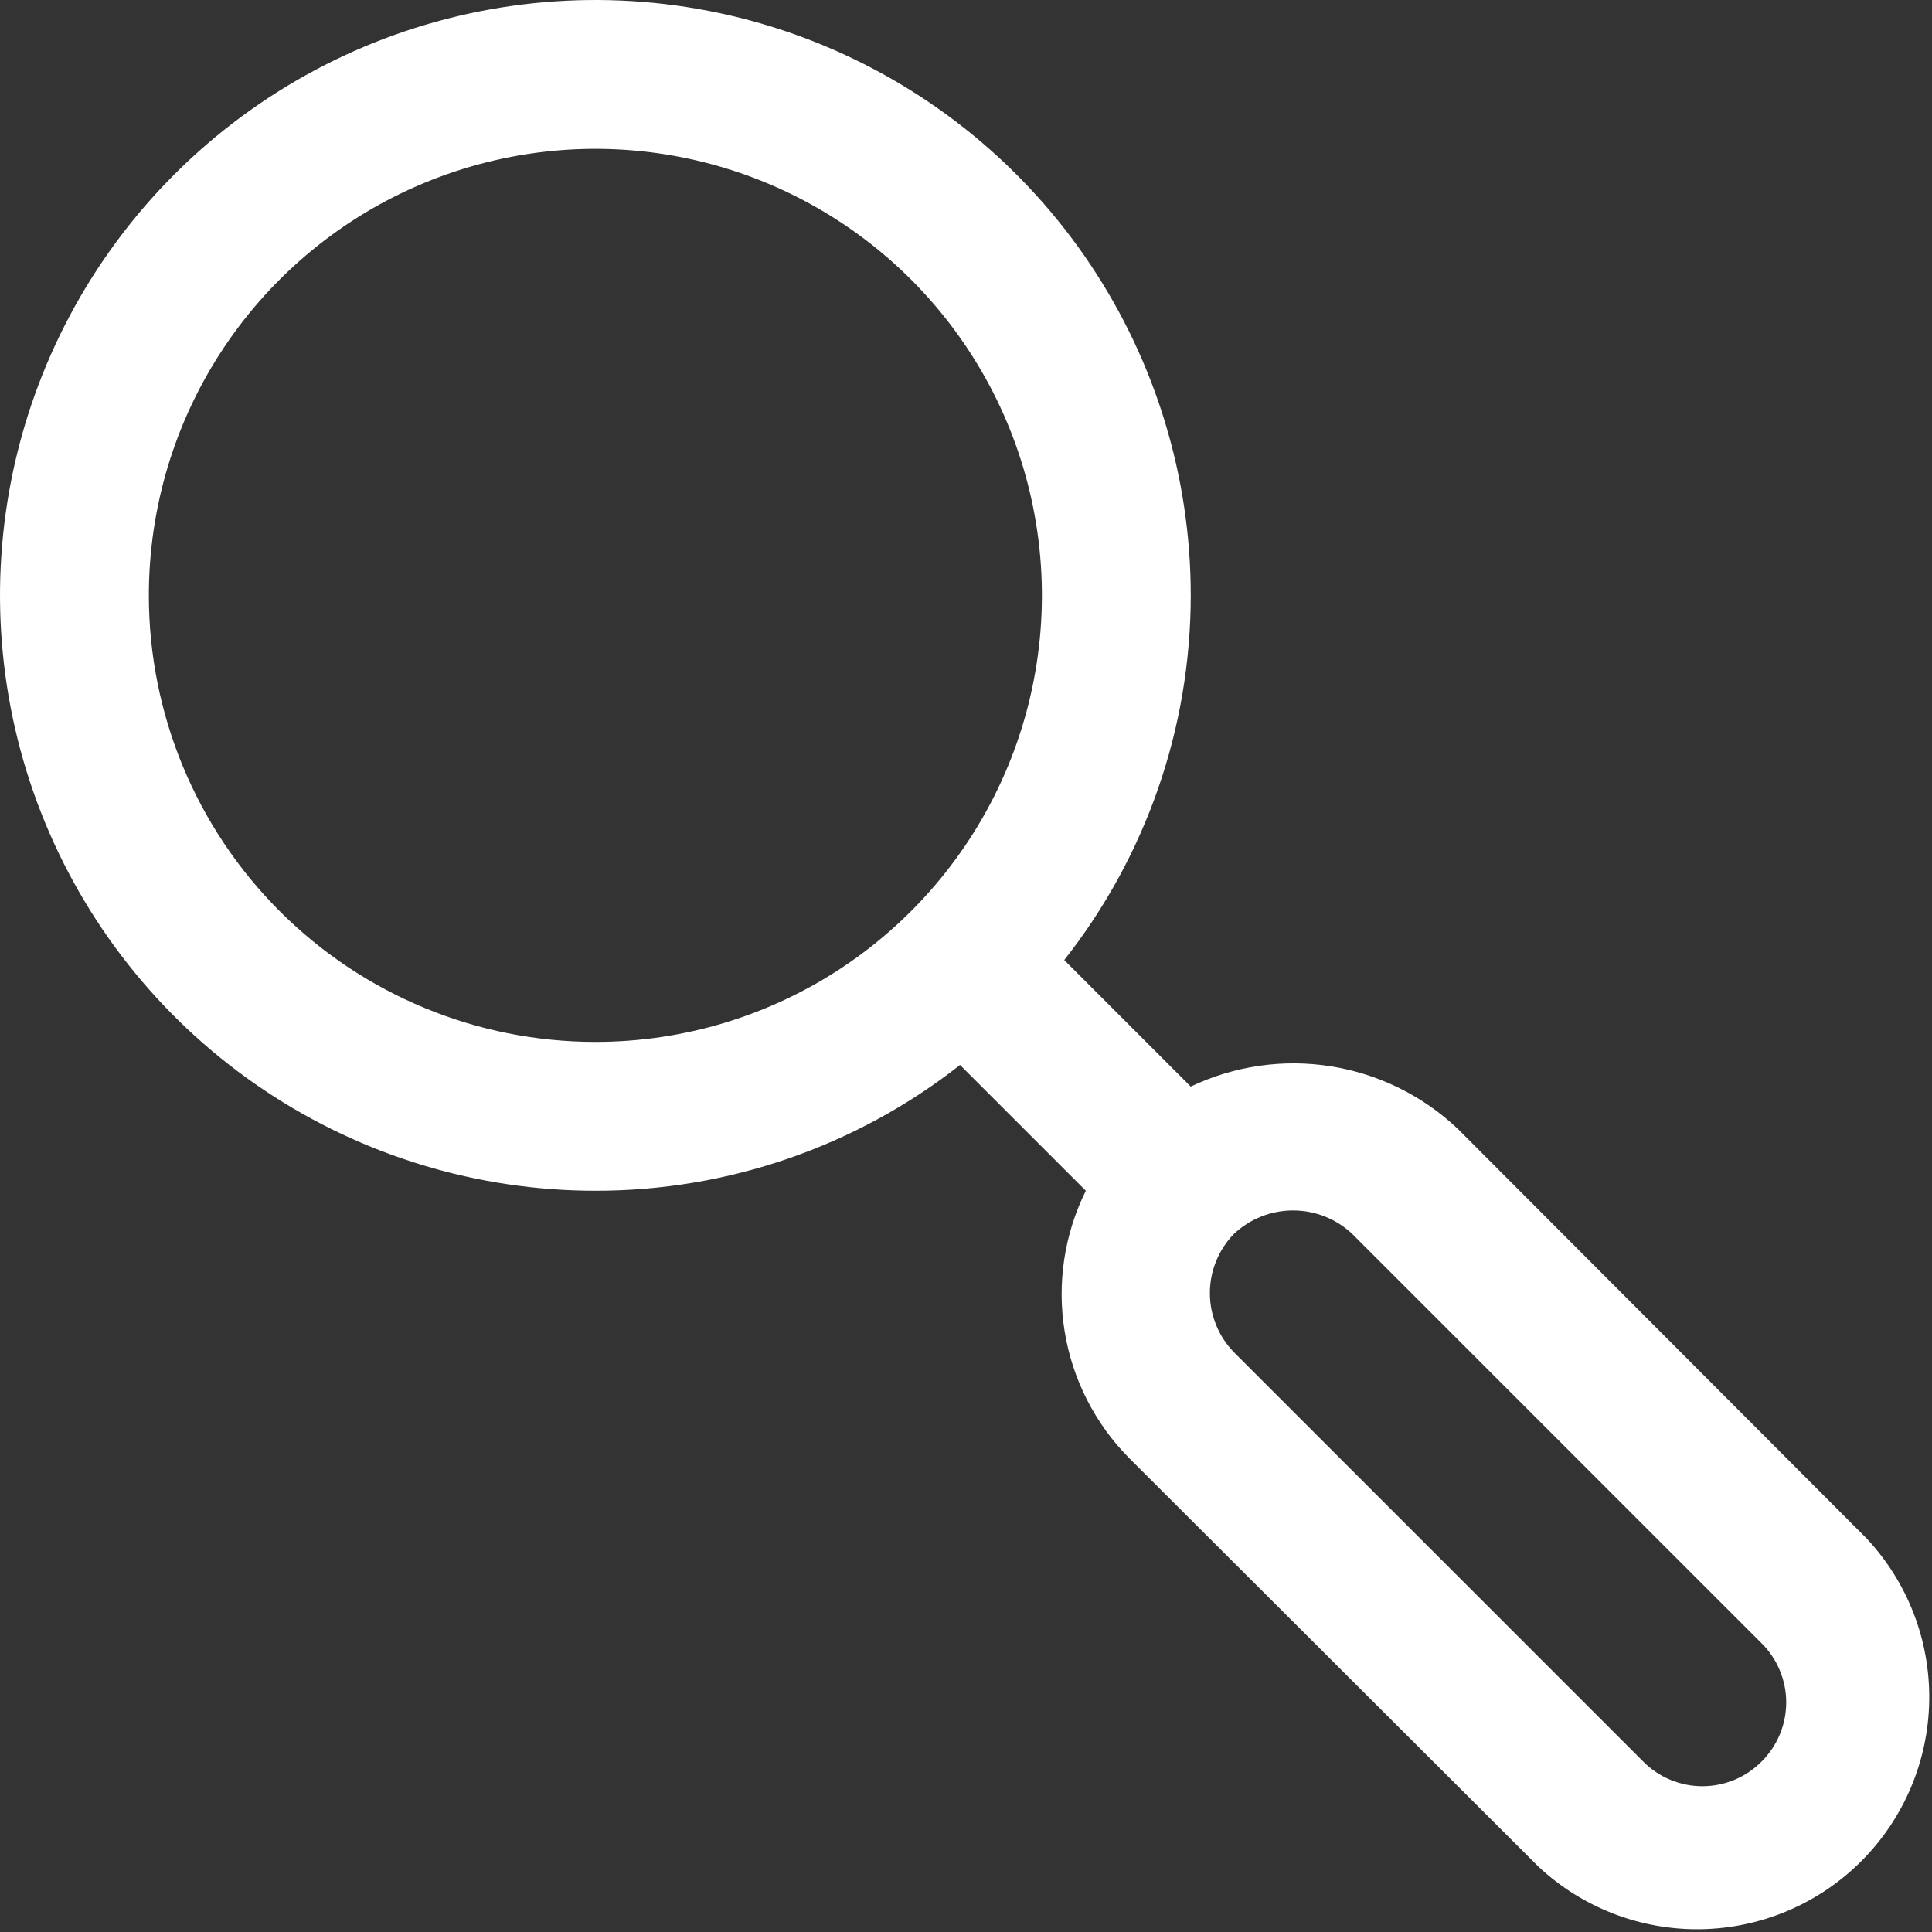 <svg width="649" height="649" viewBox="0 0 649 649" fill="none" xmlns="http://www.w3.org/2000/svg">
<rect x="0" y="0" width="649" height="649" fill="#333333" stroke="none"/>
<path d="M627 516.75L489.75 379.25C477.984 368.081 463.109 360.741 447.086 358.197C431.064 355.653 414.647 358.025 400 365L357.5 322.5C385.014 287.594 399.984 244.446 400 200C400 160.444 388.27 121.776 366.294 88.886C344.318 55.996 313.082 30.362 276.537 15.224C239.992 0.087 199.778 -3.874 160.982 3.843C122.186 11.56 86.549 30.608 58.579 58.579C30.608 86.549 11.56 122.186 3.843 160.982C-3.874 199.778 0.087 239.992 15.224 276.537C30.362 313.082 55.996 344.318 88.886 366.294C121.776 388.27 160.444 400 200 400C244.416 400.055 287.561 385.175 322.5 357.75L364.75 400C357.519 414.607 355.029 431.107 357.629 447.197C360.228 463.287 367.787 478.164 379.25 489.75L516.75 627C531.526 640.842 551.105 648.396 571.349 648.066C591.592 647.736 610.915 639.547 625.231 625.231C639.547 610.915 647.736 591.592 648.066 571.349C648.396 551.105 640.842 531.526 627 516.75ZM50 200C50 170.333 58.797 141.332 75.28 116.665C91.762 91.997 115.189 72.771 142.598 61.418C170.006 50.065 200.166 47.094 229.264 52.882C258.361 58.67 285.088 72.956 306.066 93.934C327.044 114.912 341.33 141.639 347.118 170.737C352.906 199.834 349.935 229.994 338.582 257.403C327.229 284.812 308.003 308.238 283.336 324.721C258.668 341.203 229.667 350 200 350C160.218 350 122.065 334.197 93.934 306.066C65.804 277.936 50 239.783 50 200ZM591.75 591.75C589.147 594.373 586.051 596.455 582.64 597.875C579.229 599.296 575.57 600.027 571.875 600.027C568.18 600.027 564.521 599.296 561.11 597.875C557.699 596.455 554.603 594.373 552 591.75L414.5 454.25C409.323 448.929 406.426 441.799 406.426 434.375C406.426 426.951 409.323 419.821 414.5 414.5C419.879 409.437 426.988 406.618 434.375 406.618C441.762 406.618 448.871 409.437 454.25 414.5L591.75 552C594.373 554.603 596.455 557.699 597.875 561.11C599.296 564.521 600.027 568.18 600.027 571.875C600.027 575.57 599.296 579.229 597.875 582.64C596.455 586.051 594.373 589.147 591.75 591.75Z" fill="white"/>
</svg>
